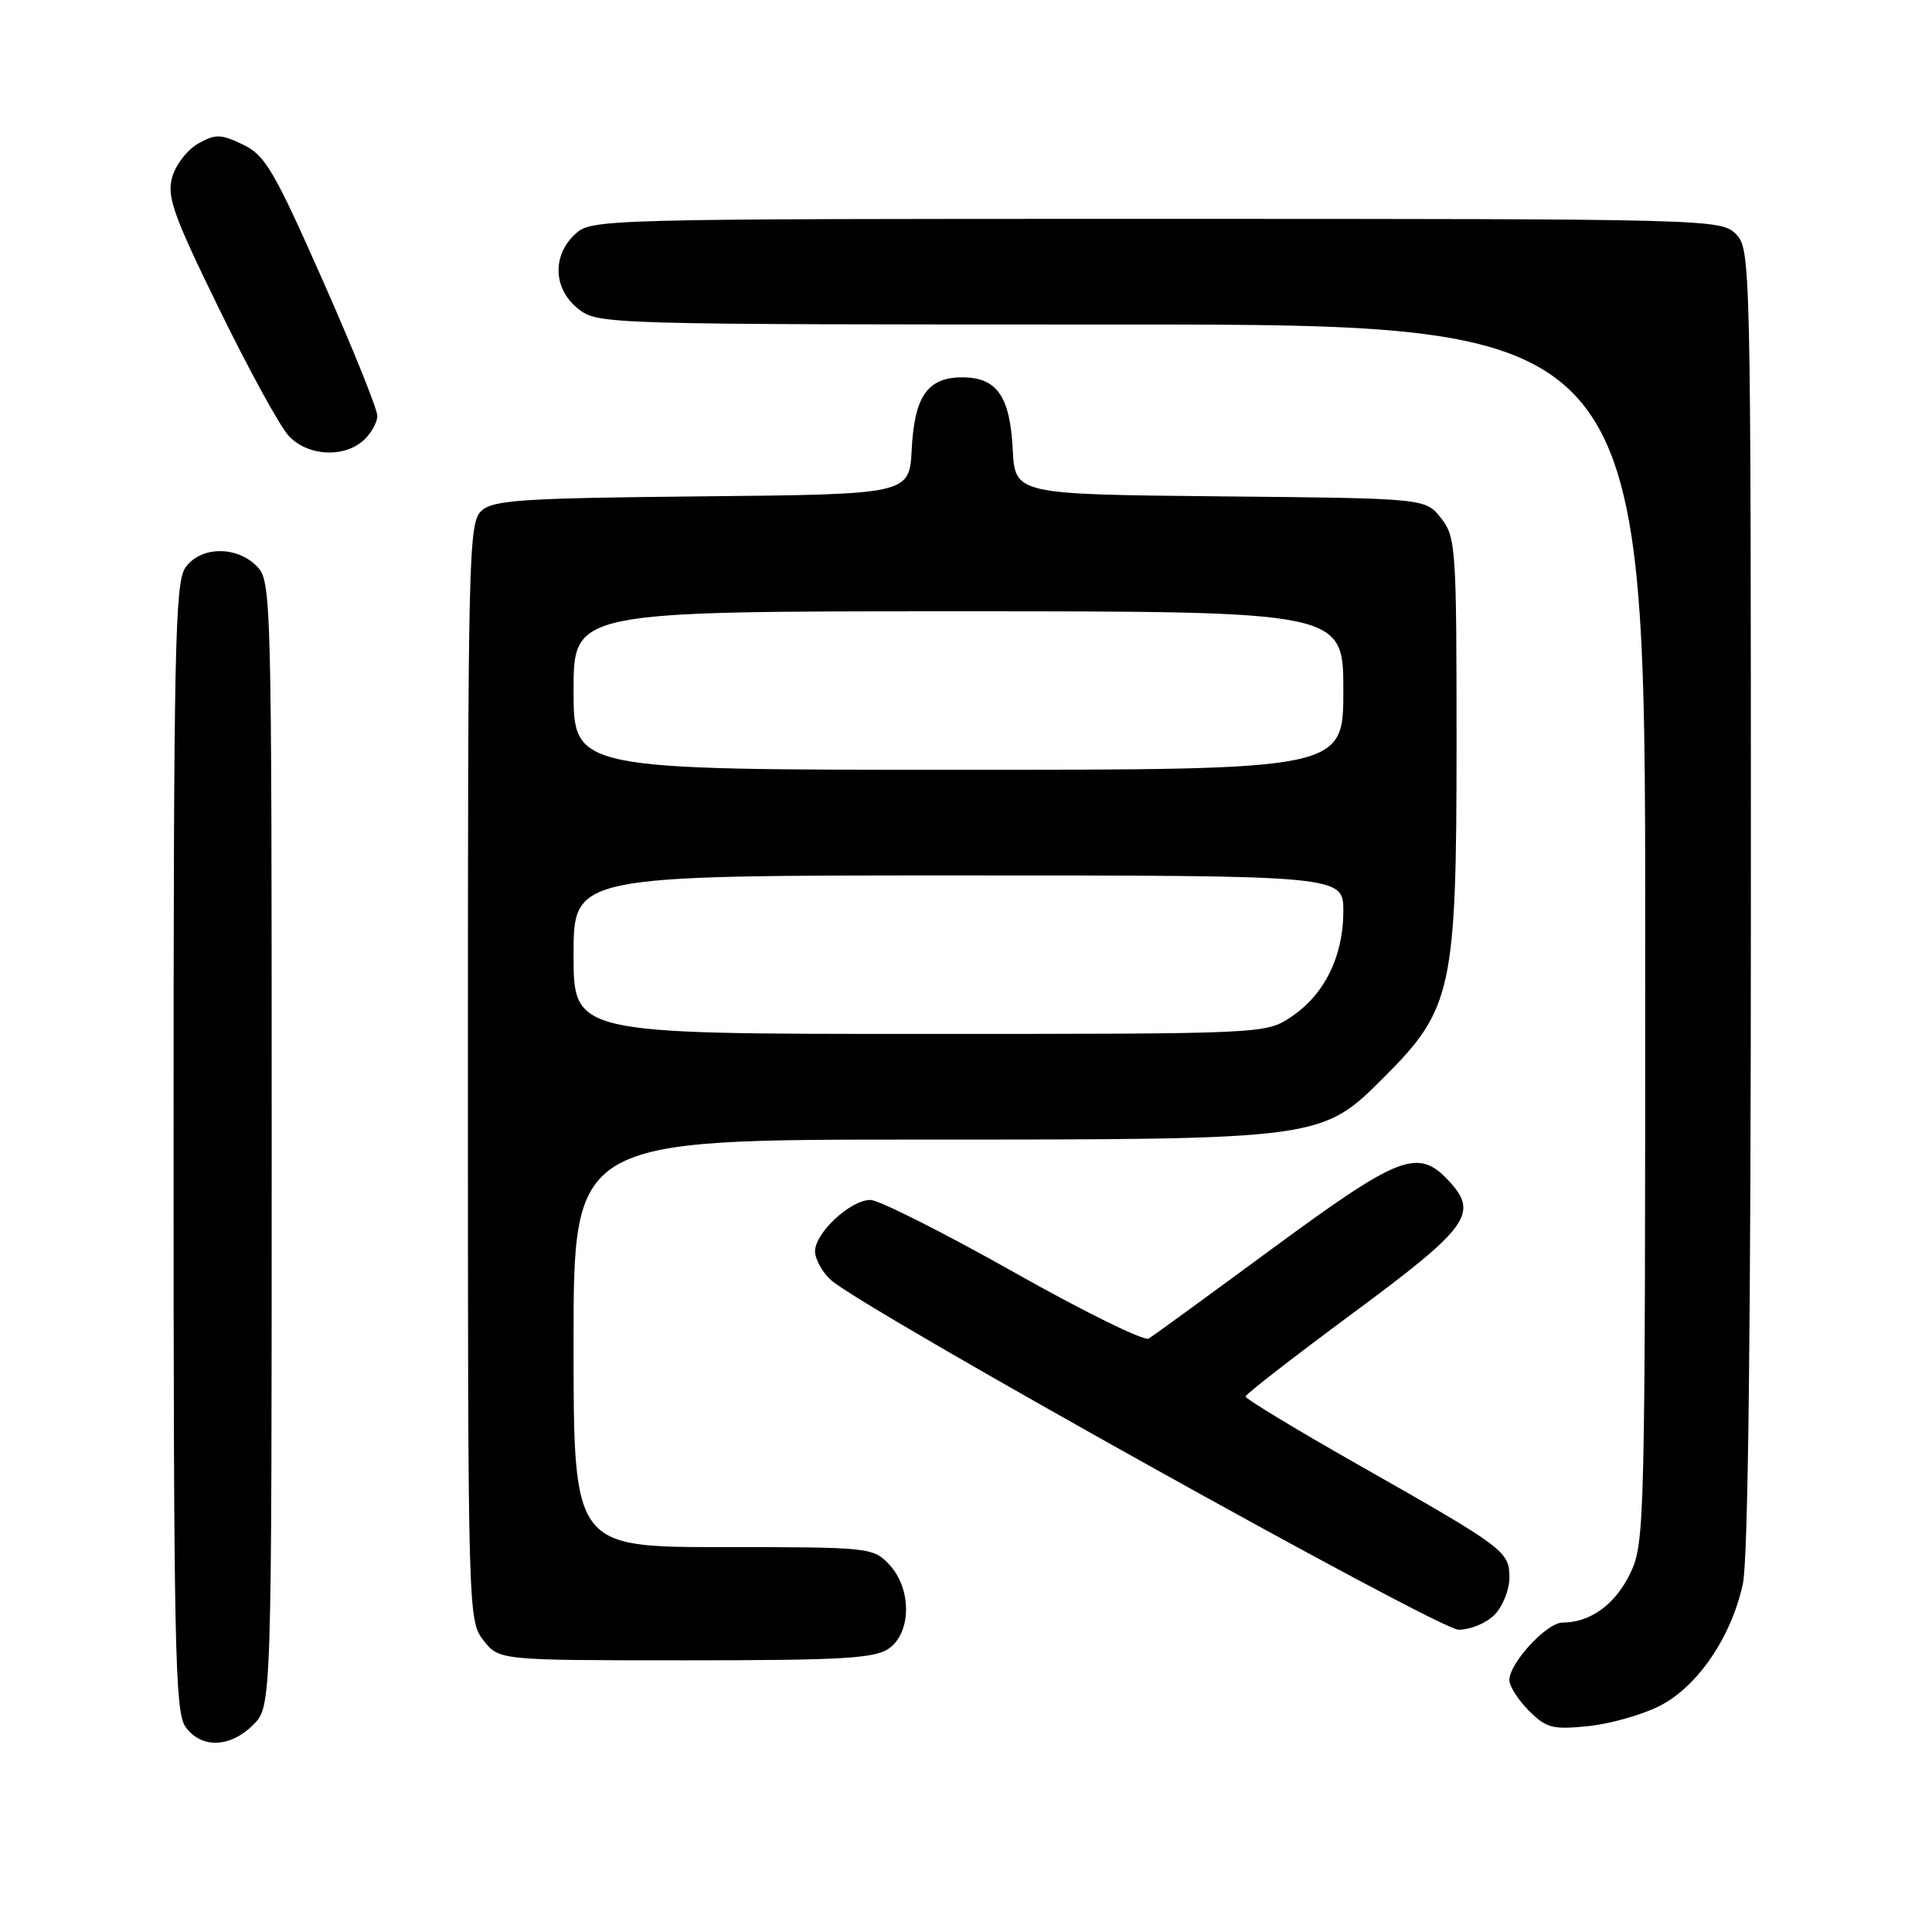 <?xml version="1.0" encoding="UTF-8" standalone="no"?>
<!DOCTYPE svg PUBLIC "-//W3C//DTD SVG 1.1//EN" "http://www.w3.org/Graphics/SVG/1.1/DTD/svg11.dtd" >
<svg xmlns="http://www.w3.org/2000/svg" xmlns:xlink="http://www.w3.org/1999/xlink" version="1.1" viewBox="0 0 256 256">
 <g >
 <path fill="currentColor"
d=" M 33.55 228.55 C 36.00 226.09 36.00 226.09 36.00 151.55 C 36.00 78.33 35.96 76.96 34.00 75.00 C 31.28 72.28 26.54 72.39 24.56 75.22 C 23.18 77.19 23.00 86.14 23.00 152.00 C 23.00 217.86 23.18 226.81 24.56 228.78 C 26.62 231.72 30.47 231.62 33.55 228.55 Z  M 219.92 226.04 C 224.95 223.48 229.43 216.89 230.94 209.85 C 231.64 206.58 232.00 175.81 232.00 118.95 C 232.00 34.33 231.97 32.97 230.00 31.00 C 228.04 29.04 226.67 29.00 153.19 29.00 C 79.28 29.00 78.35 29.02 76.19 31.04 C 73.12 33.90 73.32 38.32 76.63 40.93 C 79.24 42.98 79.97 43.00 148.63 43.00 C 218.00 43.00 218.00 43.00 218.00 123.68 C 218.00 202.52 217.95 204.46 215.99 208.53 C 214.00 212.62 210.72 215.00 207.04 215.00 C 204.95 215.00 200.00 220.36 200.00 222.62 C 200.00 223.43 201.16 225.25 202.59 226.68 C 204.90 228.99 205.73 229.20 210.46 228.72 C 213.37 228.42 217.63 227.21 219.92 226.04 Z  M 117.78 218.44 C 120.79 216.33 120.82 210.50 117.83 207.31 C 115.69 205.05 115.26 205.00 95.83 205.00 C 76.00 205.00 76.00 205.00 76.00 178.00 C 76.00 151.00 76.00 151.00 121.82 151.00 C 175.36 151.00 175.09 151.04 183.49 142.64 C 192.41 133.72 193.00 131.00 193.00 98.60 C 193.00 72.52 192.91 71.15 190.94 68.65 C 188.88 66.03 188.88 66.03 161.69 65.77 C 134.50 65.50 134.50 65.50 134.19 59.52 C 133.83 52.49 132.08 50.00 127.50 50.00 C 122.92 50.00 121.17 52.49 120.81 59.52 C 120.50 65.50 120.50 65.50 93.06 65.77 C 69.29 66.00 65.38 66.25 63.81 67.67 C 62.09 69.22 62.00 73.12 62.00 142.02 C 62.00 214.06 62.02 214.75 64.07 217.37 C 66.15 220.00 66.15 220.00 90.85 220.00 C 111.59 220.00 115.91 219.75 117.78 218.44 Z  M 198.00 214.00 C 199.10 212.90 200.00 210.68 200.00 209.07 C 200.00 205.54 199.52 205.18 179.75 193.96 C 171.64 189.35 165.02 185.34 165.04 185.04 C 165.06 184.74 171.47 179.77 179.29 173.98 C 194.69 162.59 196.00 160.76 191.91 156.40 C 187.88 152.12 185.42 153.07 168.73 165.34 C 160.25 171.58 152.82 176.99 152.22 177.37 C 151.61 177.74 143.53 173.76 134.25 168.52 C 124.96 163.29 116.45 159.00 115.33 159.00 C 112.70 159.00 108.00 163.35 108.00 165.80 C 108.00 166.84 108.94 168.55 110.09 169.60 C 114.28 173.40 190.50 215.89 193.25 215.94 C 194.76 215.97 196.90 215.10 198.00 214.00 Z  M 48.17 58.35 C 49.18 57.43 50.00 55.97 50.00 55.10 C 50.00 54.22 46.74 46.13 42.75 37.12 C 36.30 22.55 35.13 20.56 32.18 19.15 C 29.24 17.75 28.57 17.73 26.25 19.03 C 24.82 19.84 23.27 21.85 22.81 23.50 C 22.09 26.08 22.98 28.55 29.07 41.00 C 32.97 48.98 37.10 56.51 38.25 57.75 C 40.75 60.44 45.54 60.72 48.17 58.35 Z  M 76.00 126.50 C 76.00 116.00 76.00 116.00 127.00 116.00 C 178.00 116.00 178.00 116.00 178.00 120.75 C 178.00 126.72 175.49 131.80 171.10 134.73 C 167.70 137.00 167.70 137.00 121.85 137.00 C 76.00 137.00 76.00 137.00 76.00 126.50 Z  M 76.00 91.50 C 76.00 81.00 76.00 81.00 127.00 81.00 C 178.00 81.00 178.00 81.00 178.00 91.50 C 178.00 102.00 178.00 102.00 127.00 102.00 C 76.00 102.00 76.00 102.00 76.00 91.50 Z "/>
</g>
</svg>